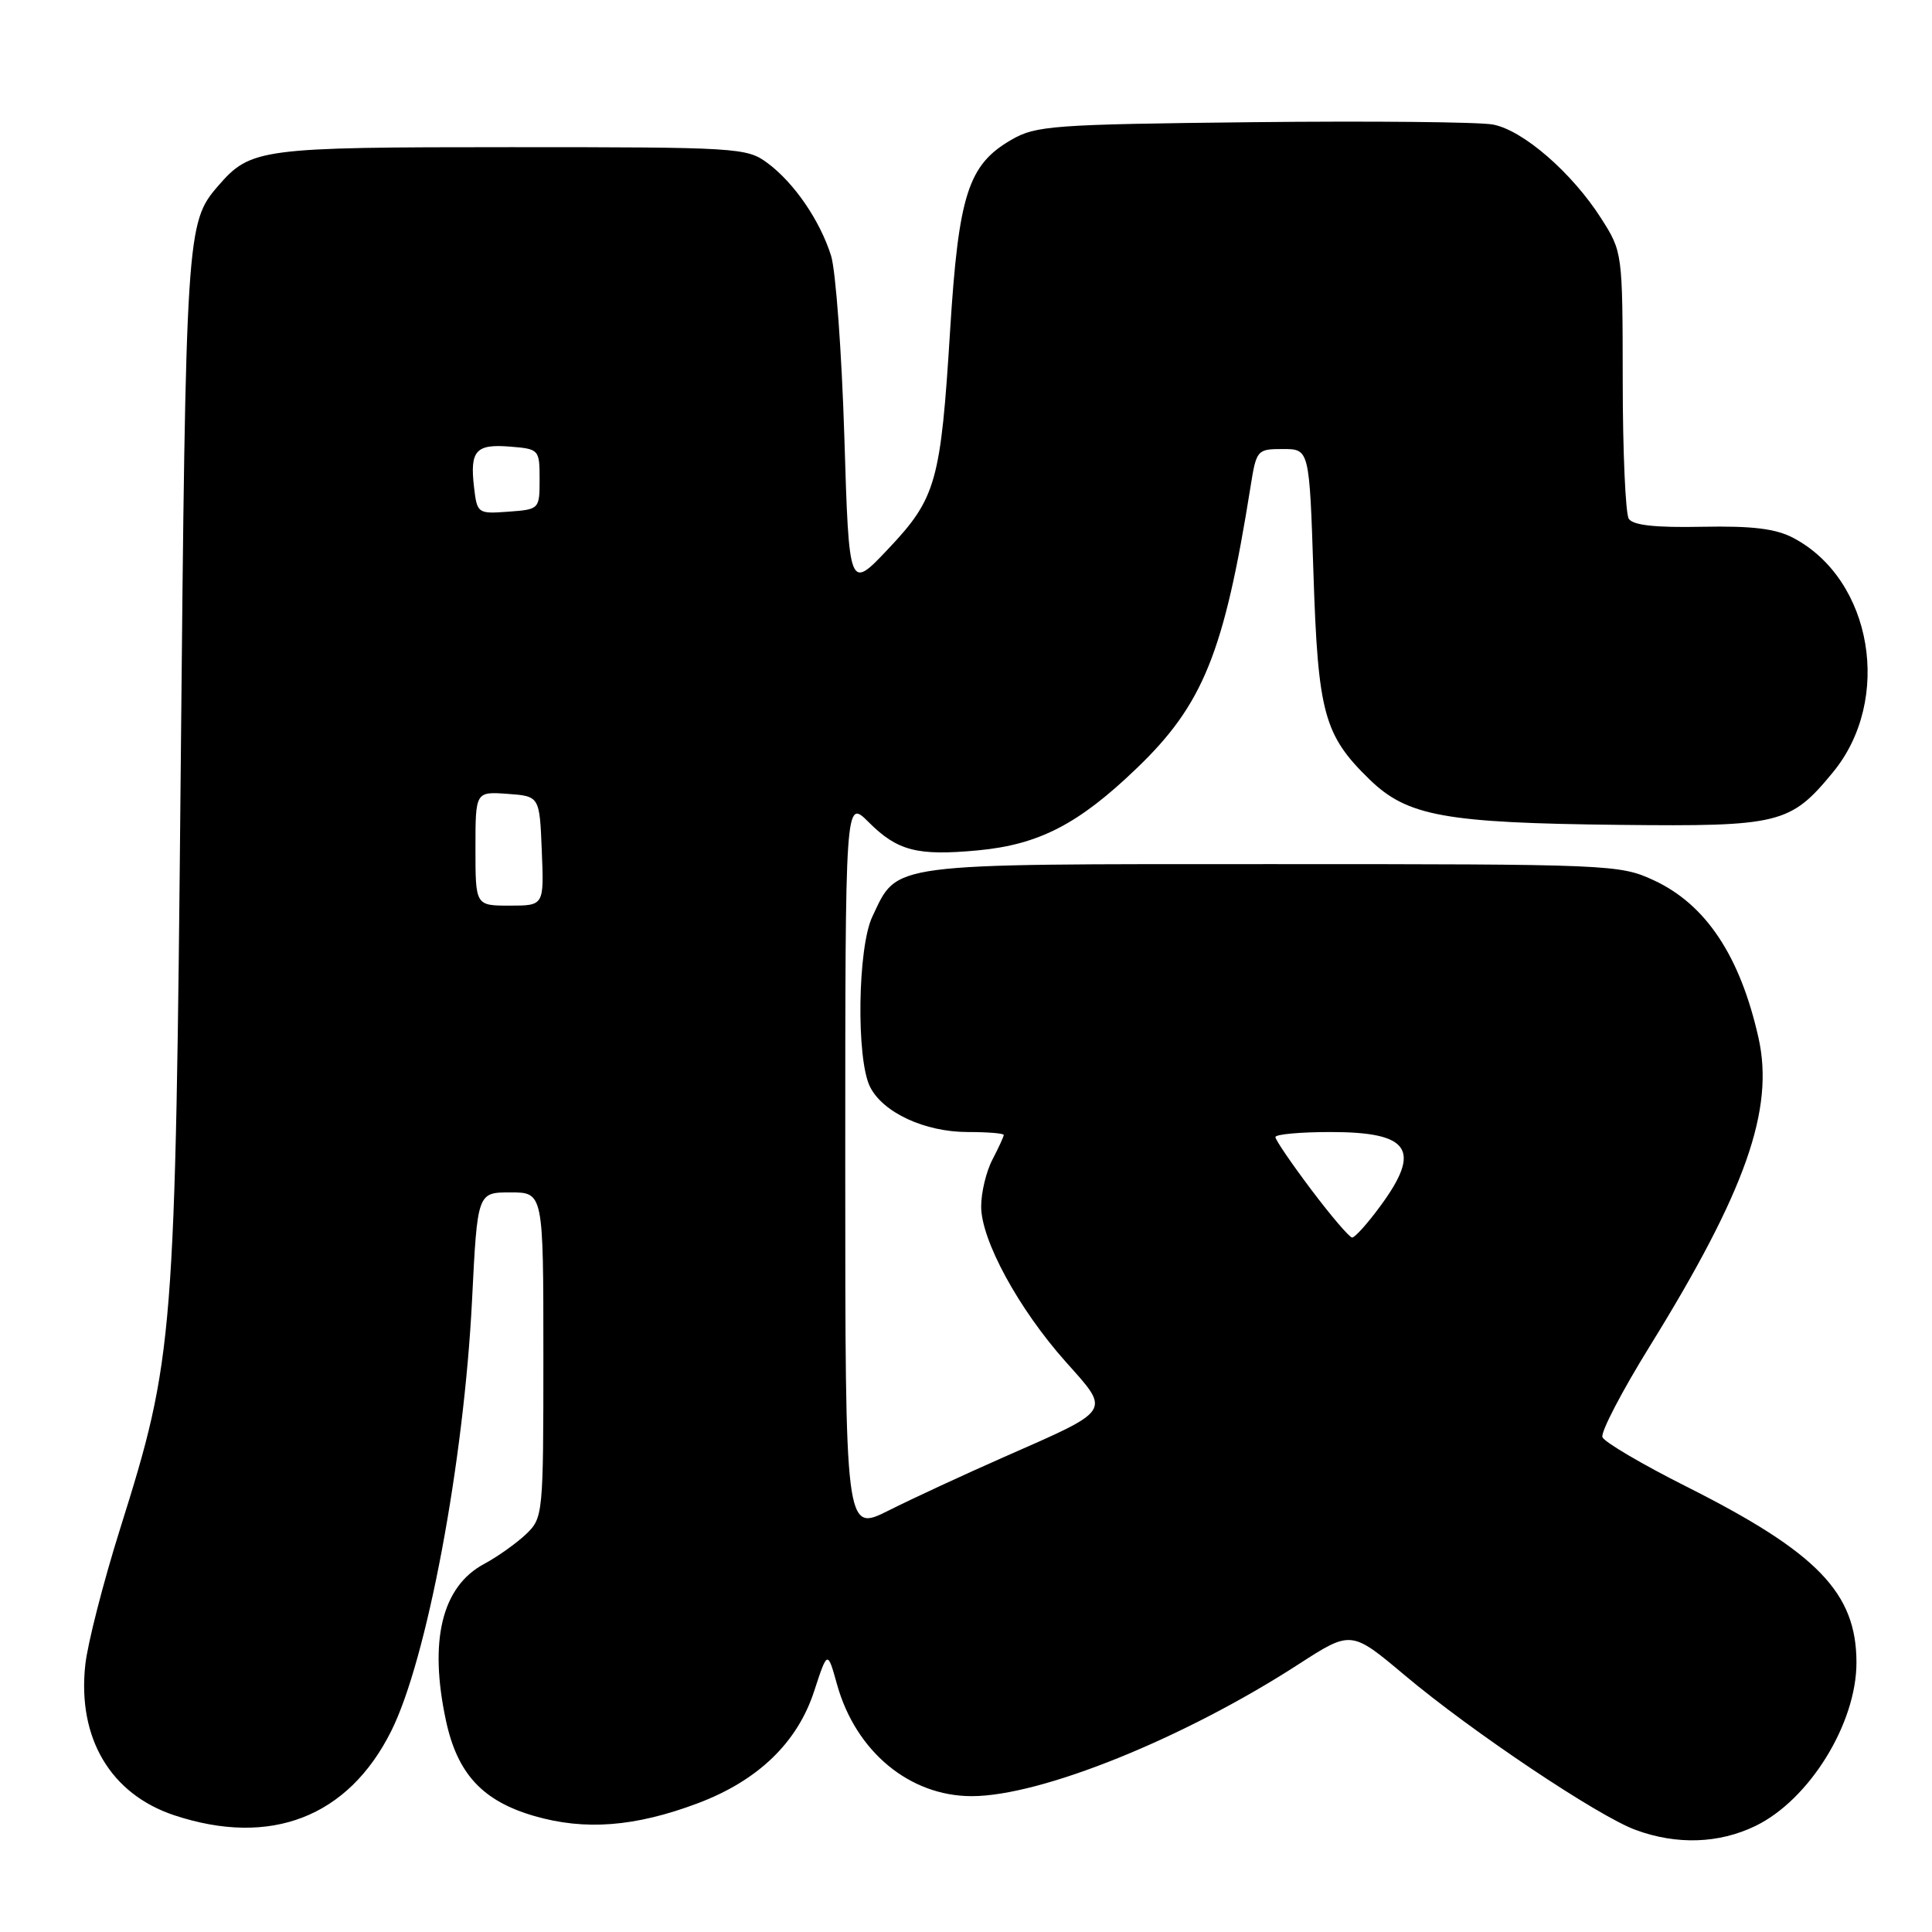 <?xml version="1.0" encoding="UTF-8" standalone="no"?>
<!DOCTYPE svg PUBLIC "-//W3C//DTD SVG 1.1//EN" "http://www.w3.org/Graphics/SVG/1.1/DTD/svg11.dtd" >
<svg xmlns="http://www.w3.org/2000/svg" xmlns:xlink="http://www.w3.org/1999/xlink" version="1.1" viewBox="0 0 256 256">
 <g >
 <path fill="currentColor"
d=" M 232.60 241.95 C 239.75 238.49 246.00 228.37 245.99 220.29 C 245.99 211.06 240.82 205.72 223.50 197.00 C 217.61 194.04 212.58 191.08 212.33 190.43 C 212.08 189.78 214.91 184.35 218.61 178.37 C 231.32 157.82 235.13 147.00 233.01 137.52 C 230.57 126.65 226.03 119.83 219.11 116.63 C 214.62 114.55 213.34 114.50 168.50 114.50 C 117.22 114.50 119.00 114.27 115.59 121.46 C 113.64 125.56 113.44 140.32 115.28 144.00 C 116.99 147.43 122.55 150.00 128.25 150.00 C 130.86 150.00 133.00 150.17 133.00 150.39 C 133.00 150.60 132.33 152.06 131.51 153.64 C 130.68 155.21 130.01 158.01 130.01 159.86 C 130.00 164.31 134.97 173.44 141.21 180.44 C 147.20 187.16 147.51 186.69 133.00 193.08 C 127.78 195.38 120.91 198.56 117.75 200.15 C 112.00 203.03 112.00 203.03 112.00 154.44 C 112.00 105.85 112.00 105.85 115.08 108.92 C 118.91 112.75 121.52 113.43 129.56 112.68 C 137.66 111.92 142.91 109.21 150.61 101.81 C 159.42 93.36 162.20 86.49 165.70 64.50 C 166.48 59.60 166.57 59.50 170.00 59.50 C 173.50 59.50 173.50 59.50 174.04 76.00 C 174.64 94.51 175.43 97.41 181.48 103.29 C 186.49 108.15 191.43 109.05 214.63 109.30 C 235.82 109.53 237.24 109.18 242.86 102.35 C 250.80 92.73 248.11 76.81 237.63 71.28 C 235.30 70.05 232.21 69.67 225.55 69.80 C 219.35 69.93 216.37 69.60 215.82 68.74 C 215.39 68.06 215.02 59.83 215.02 50.45 C 215.00 33.45 214.99 33.38 212.17 28.95 C 208.30 22.88 201.80 17.24 197.81 16.50 C 195.99 16.16 181.68 16.02 166.00 16.19 C 139.51 16.48 137.25 16.64 134.00 18.53 C 128.29 21.83 127.02 25.80 125.90 43.70 C 124.65 63.89 124.05 66.01 117.67 72.76 C 112.50 78.23 112.50 78.23 111.88 57.87 C 111.53 46.66 110.74 35.87 110.12 33.88 C 108.64 29.20 105.23 24.22 101.68 21.59 C 98.95 19.57 97.74 19.50 67.68 19.50 C 34.44 19.50 33.21 19.66 28.89 24.65 C 24.70 29.48 24.62 30.78 23.95 101.50 C 23.23 177.81 23.07 179.78 15.91 202.59 C 13.68 209.69 11.60 217.80 11.30 220.61 C 10.25 230.30 14.64 237.72 23.08 240.53 C 35.84 244.76 46.12 240.79 51.82 229.41 C 56.56 219.98 61.47 193.77 62.55 172.25 C 63.26 158.00 63.26 158.00 67.63 158.00 C 72.00 158.00 72.00 158.00 72.00 179.55 C 72.00 200.76 71.96 201.12 69.69 203.30 C 68.41 204.51 65.92 206.28 64.15 207.23 C 58.56 210.22 56.81 217.37 59.09 227.98 C 60.60 235.03 63.93 238.63 70.76 240.62 C 77.51 242.58 84.13 242.07 92.44 238.95 C 100.44 235.94 105.65 230.92 107.88 224.09 C 109.65 218.67 109.65 218.67 110.92 223.23 C 113.41 232.10 120.53 238.00 128.76 238.00 C 137.93 238.00 156.86 230.36 172.07 220.52 C 179.04 216.02 179.04 216.02 186.17 222.01 C 195.05 229.47 211.75 240.65 216.74 242.48 C 222.19 244.48 227.77 244.29 232.60 241.95 Z  M 173.75 157.64 C 171.14 154.18 169.00 151.04 169.00 150.67 C 169.00 150.30 172.28 150.00 176.30 150.00 C 186.82 150.00 188.40 152.34 182.91 159.80 C 181.22 162.11 179.53 163.99 179.16 163.98 C 178.80 163.96 176.36 161.11 173.75 157.64 Z  M 63.00 112.44 C 63.00 104.89 63.00 104.89 67.25 105.19 C 71.50 105.50 71.50 105.50 71.79 112.75 C 72.09 120.00 72.09 120.00 67.54 120.00 C 63.00 120.00 63.00 120.00 63.00 112.44 Z  M 62.81 64.54 C 62.25 59.70 63.04 58.81 67.60 59.18 C 71.43 59.49 71.50 59.57 71.50 63.50 C 71.50 67.47 71.47 67.50 67.37 67.80 C 63.30 68.10 63.22 68.04 62.81 64.54 Z "/>
</g>
</svg>
